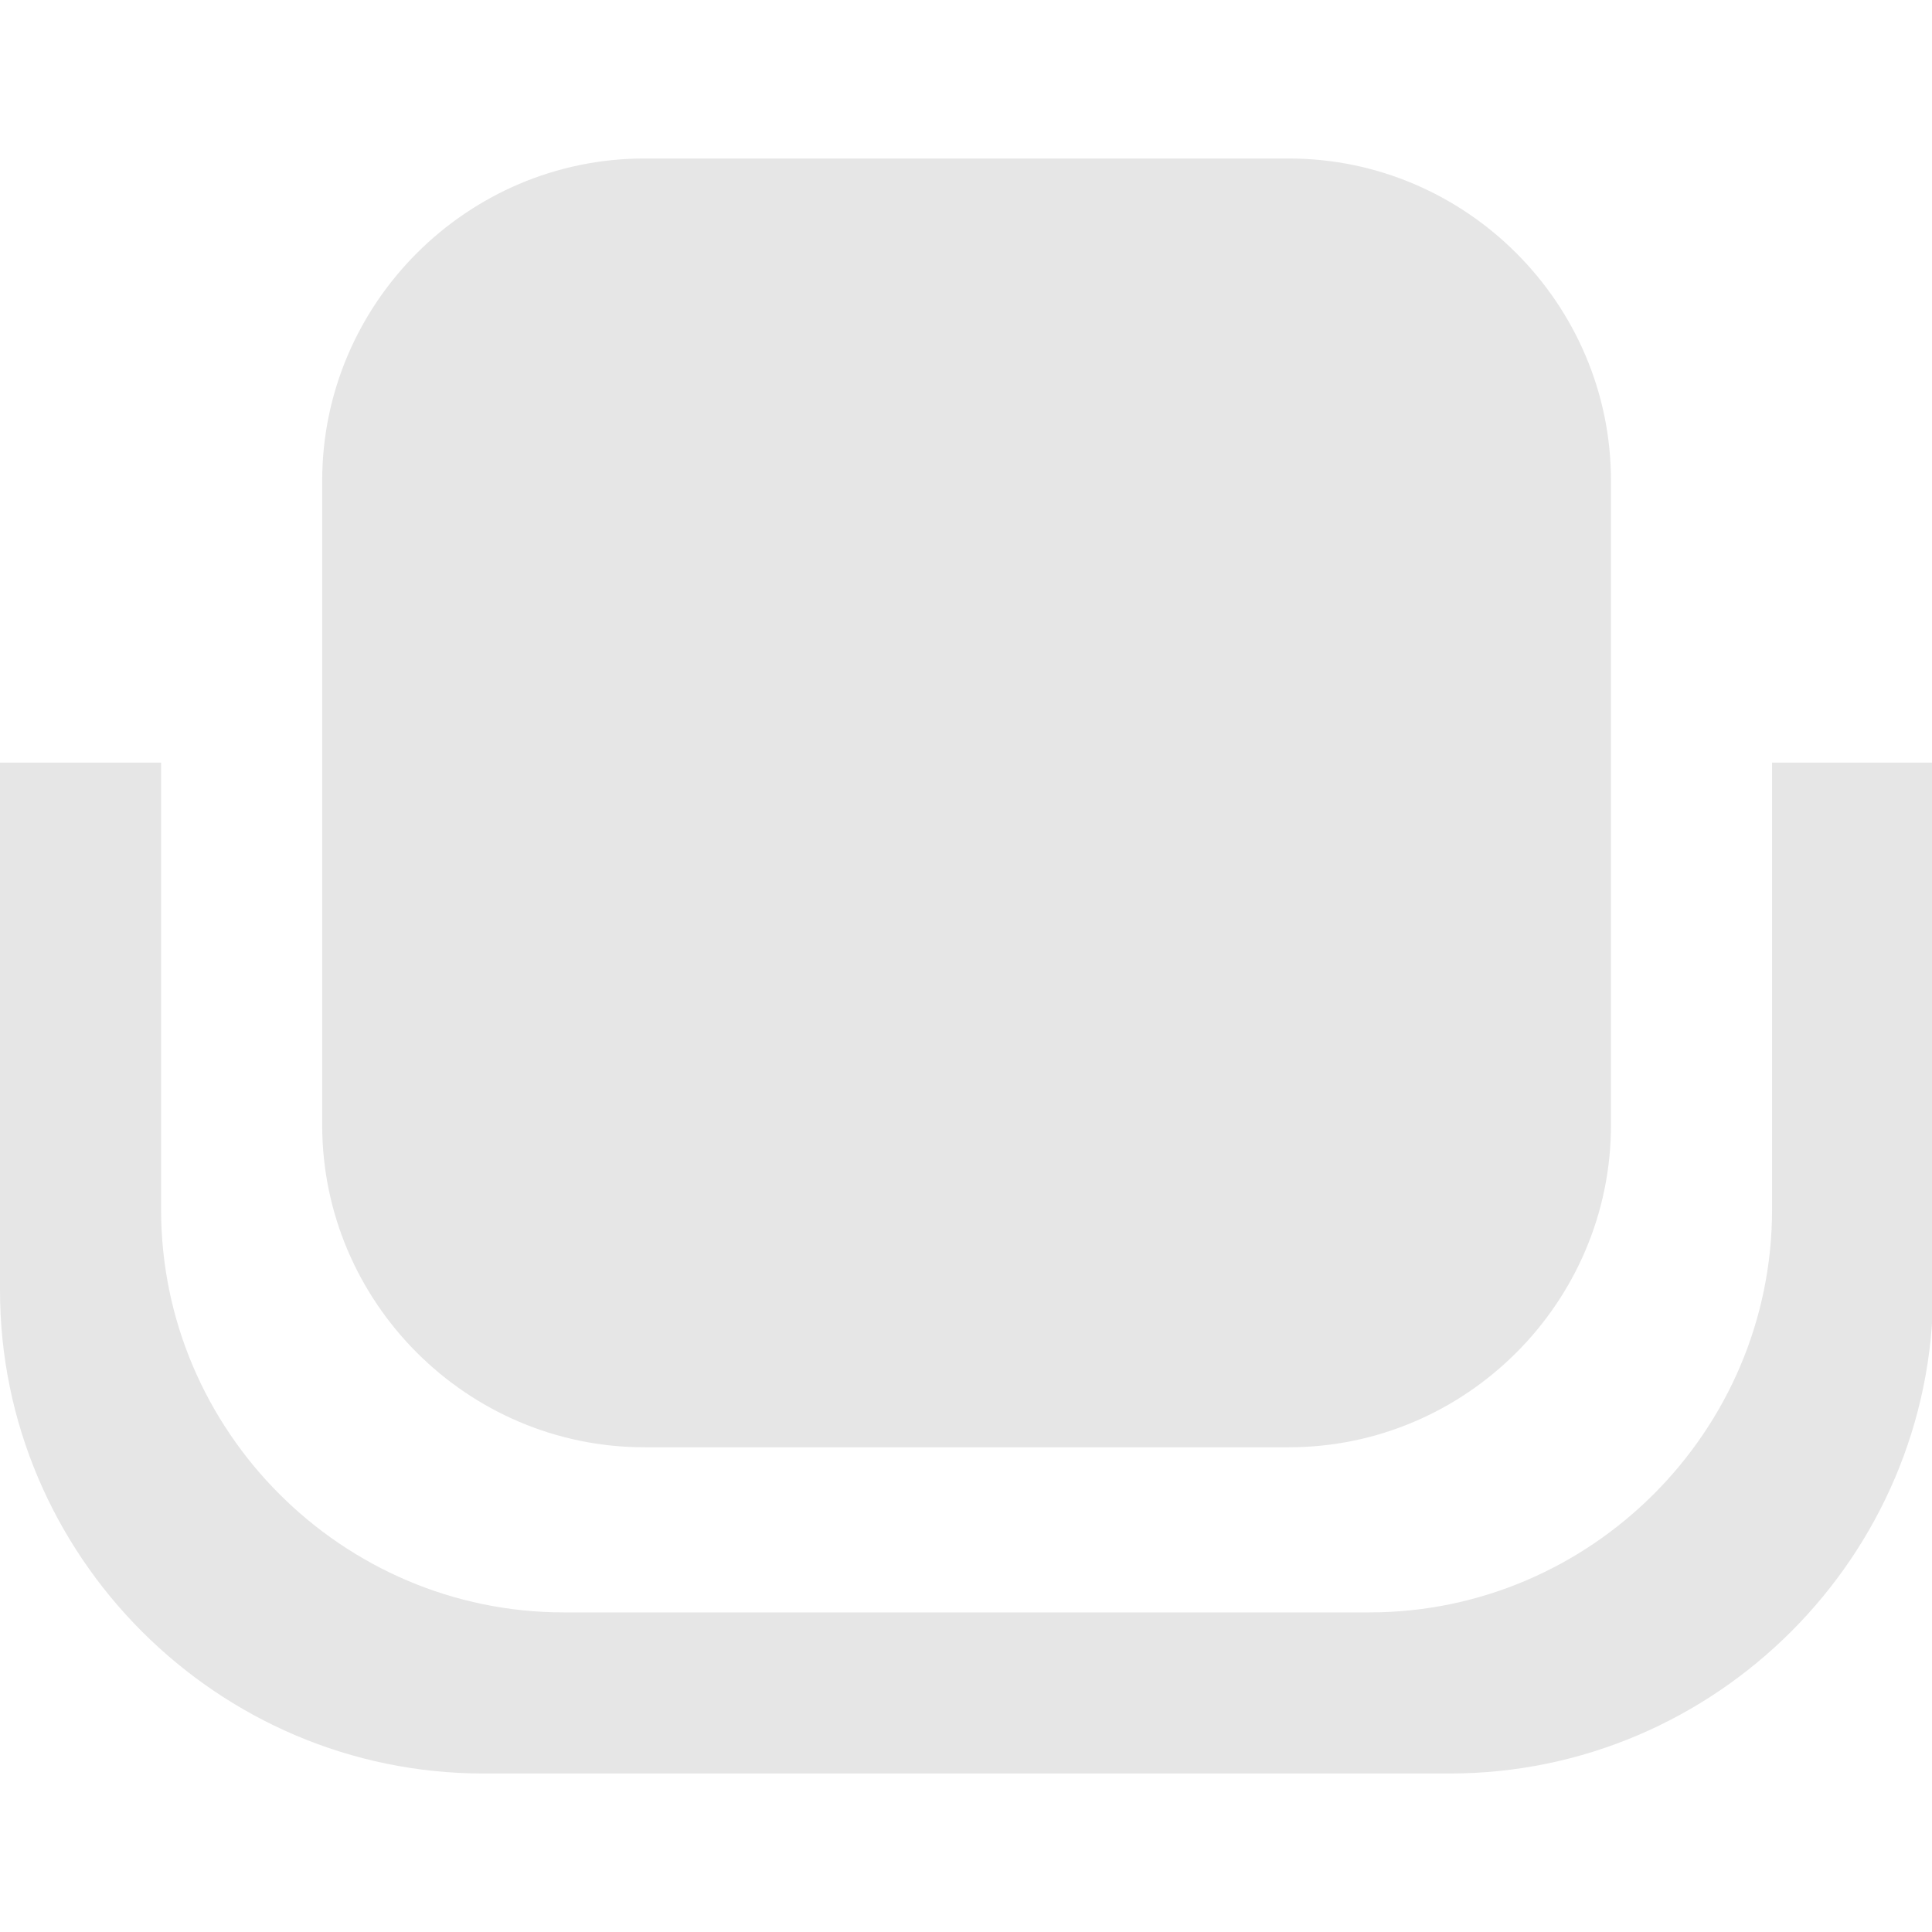 <svg t="1733479703032" class="icon" viewBox="0 0 1225 1024" version="1.1" xmlns="http://www.w3.org/2000/svg" p-id="15673" width="200" height="200"><path d="M1123.591 383.042h102.145v334.524c0 168.539-137.895 306.434-306.434 306.434H306.434c-168.539 0-306.434-137.895-306.434-306.434V383.042h102.145v283.451c0 140.449 114.913 255.362 255.362 255.362h510.723c140.449 0 255.362-114.913 255.362-255.362V383.042z" fill="#e6e6e6" p-id="15674"></path><path d="M408.579 0h408.579c112.359 0 204.289 91.93 204.289 204.289v408.579c0 112.359-91.93 204.289-204.289 204.289H408.579c-112.359 0-204.289-91.93-204.289-204.289V204.289c0-112.359 91.93-204.289 204.289-204.289z" fill="#e6e6e6" p-id="15675"></path></svg>
